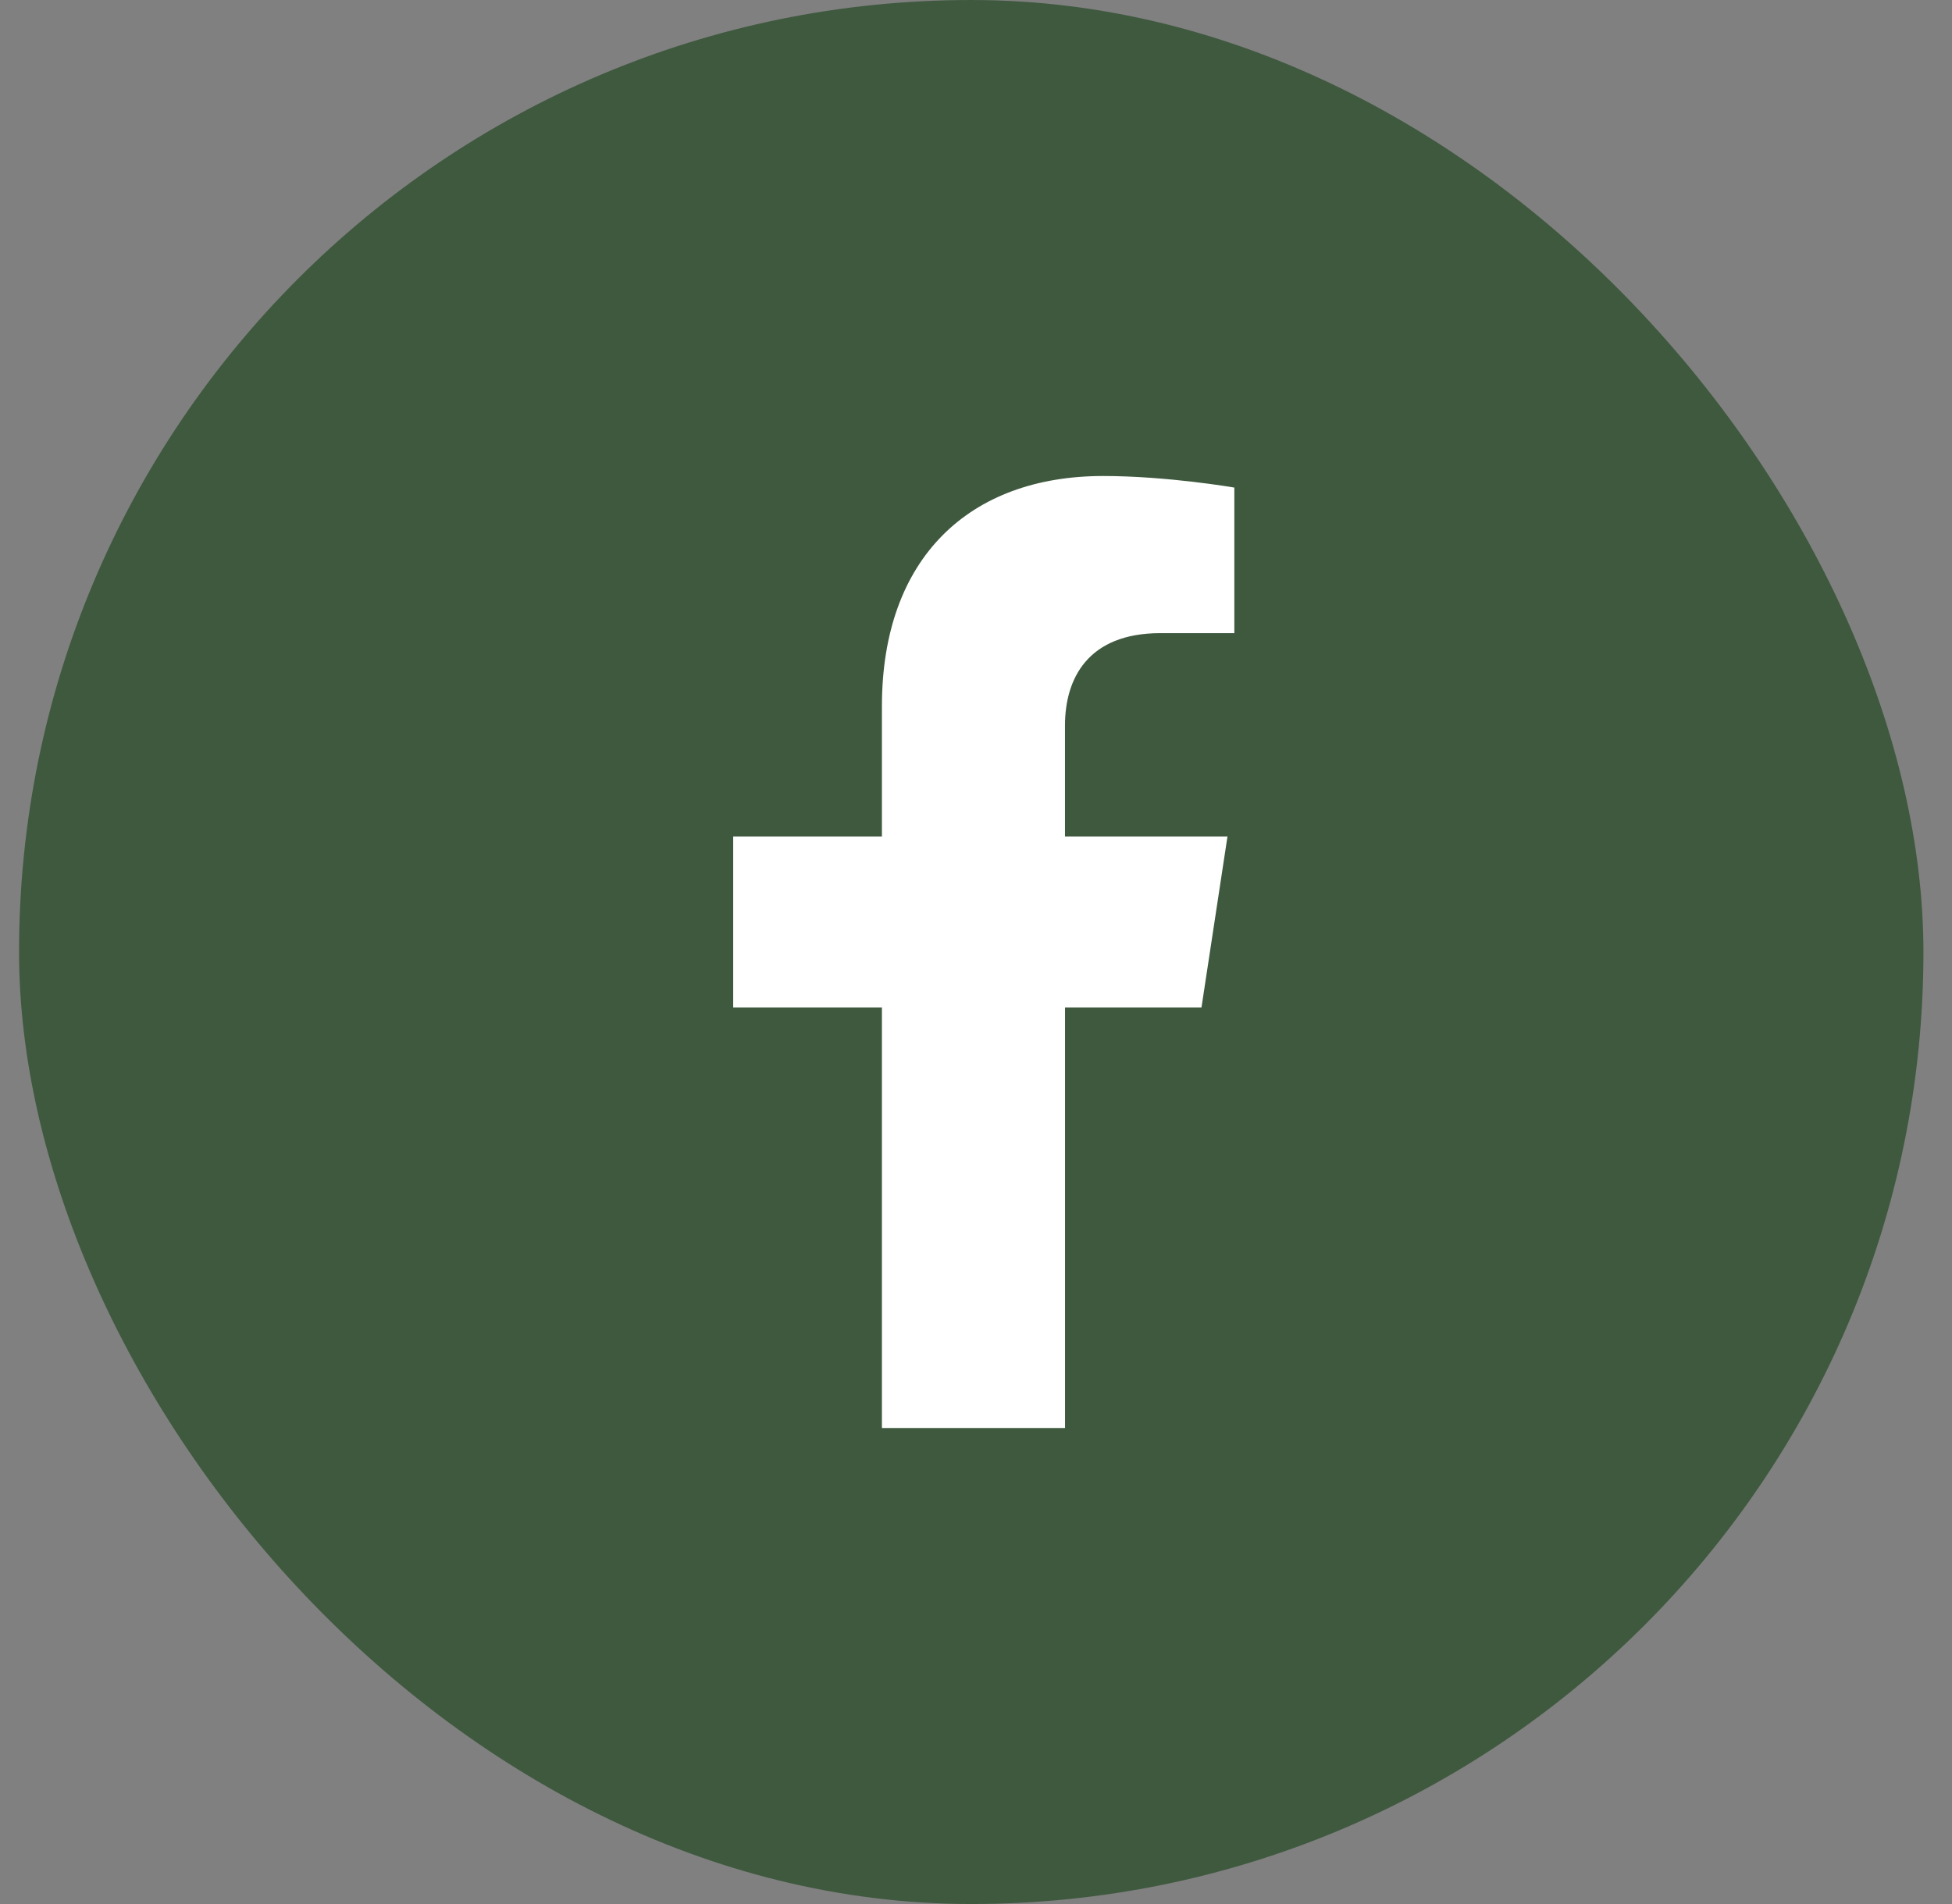 <svg xmlns="http://www.w3.org/2000/svg" width="41" height="40" fill="none"><rect width="100%" height="100%" fill="#808080" stroke="none"/><rect width="40" height="40" x=".4" fill="#3F593F" rx="20"/><path fill="#fff" fill-rule="evenodd" d="m25.236 21.165.546-3.592h-3.413v-2.331c0-.983.477-1.941 2.006-1.941h1.551v-3.058S24.518 10 23.172 10c-2.81 0-4.648 1.72-4.648 4.835v2.738H15.4v3.592h3.124V30H22.37v-8.835h2.867Z" clip-rule="evenodd"/><mask id="a" width="11" height="20" x="15" y="10" maskUnits="userSpaceOnUse" style="mask-type:luminance"><path fill="#fff" fill-rule="evenodd" d="m25.236 21.165.546-3.592h-3.413v-2.331c0-.983.477-1.941 2.006-1.941h1.551v-3.058S24.518 10 23.172 10c-2.81 0-4.648 1.72-4.648 4.835v2.738H15.4v3.592h3.124V30H22.37v-8.835h2.867Z" clip-rule="evenodd"/></mask></svg>